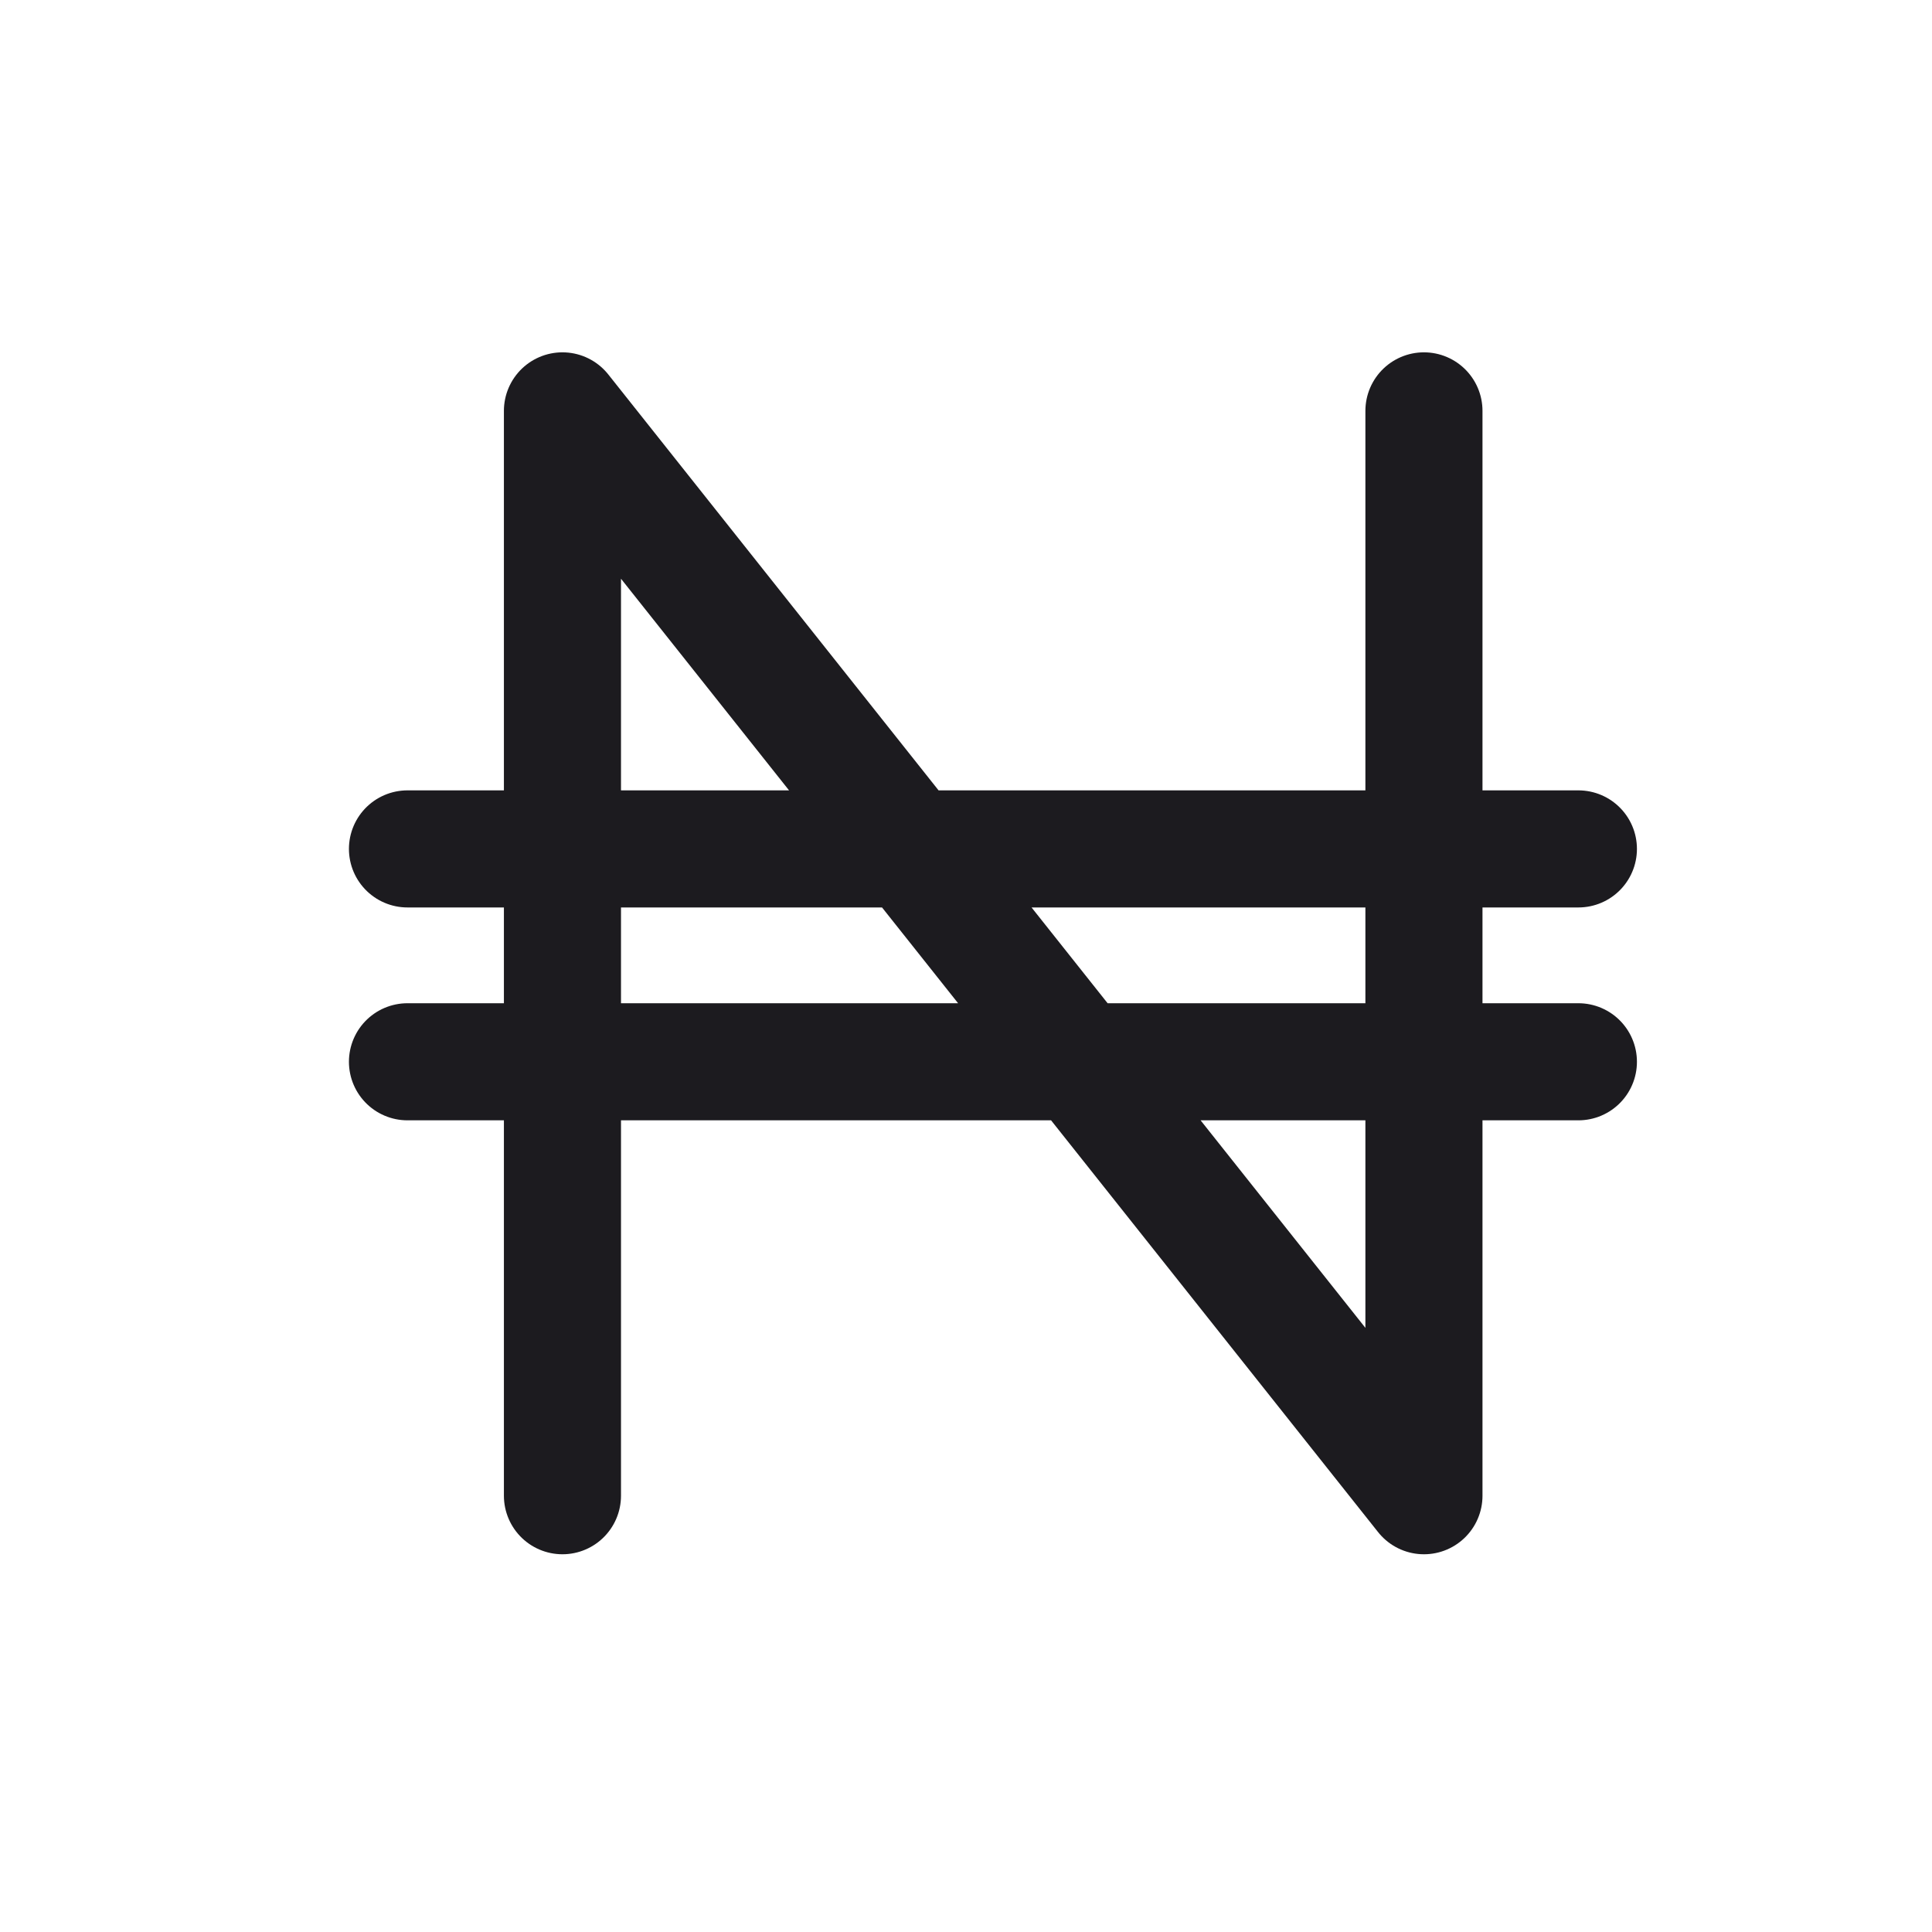 <svg width="33" height="33" fill="none" xmlns="http://www.w3.org/2000/svg"><path d="M6.96 18.136h20M6.96 14.5h20M9.607 25.548V7.018l14.715 18.53V7.018" stroke="#1C1B1F" stroke-width="2" stroke-linecap="round" stroke-linejoin="round"/></svg>